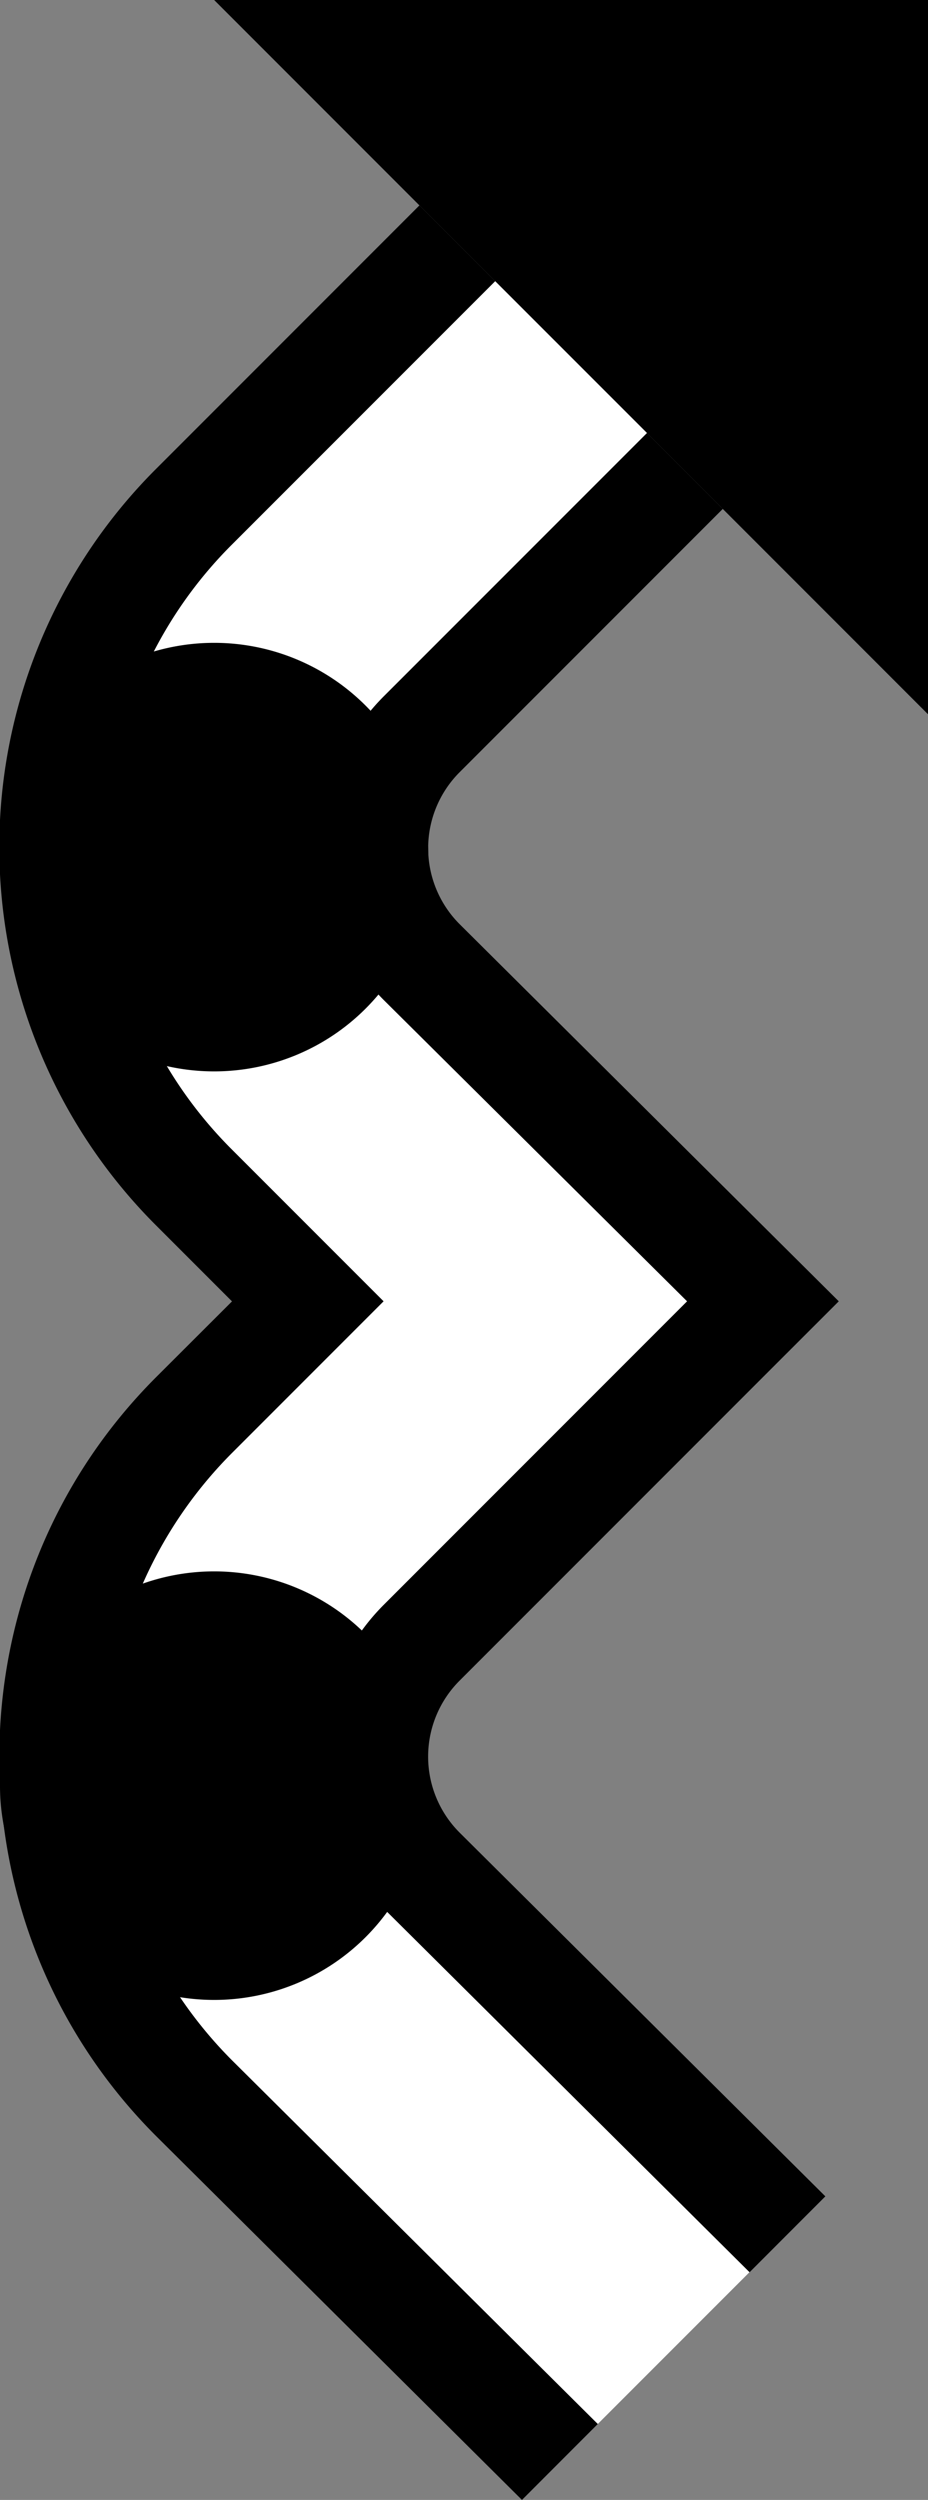 <svg xmlns="http://www.w3.org/2000/svg" version="1.0" width="13" height="35"><rect width="100%" height="100%" fill="#808080" stroke="none"/><path d="M3 0h10v10L3 0z"/><path d="M5.875 2.875l1.063 1.063L3.25 7.624a5.98 5.98 0 0 0 0 8.469l2.125 2.125-2.125 2.125a6.018 6.018 0 0 0 0 8.5l5.125 5.093L7.312 35l-5.125-5.094c-2.928-2.929-2.928-7.696 0-10.625L3.25 18.22l-1.063-1.063a7.484 7.484 0 0 1 0-10.593l3.688-3.688z"/><path d="M9.063 6.063l1.062 1.062-3.688 3.688a1.504 1.504 0 0 0 0 2.124l5.313 5.282-1.063 1.062-4.25 4.25a1.504 1.504 0 0 0 0 2.125l5.125 5.094-1.062 1.063-5.125-5.094a3.009 3.009 0 0 1 0-4.25l4.25-4.25L5.375 14a3.009 3.009 0 0 1 0-4.25l3.688-3.688z"/><path d="M6.938 3.938l2.125 2.124L5.374 9.75a3.009 3.009 0 0 0 0 4.25l4.25 4.219-4.25 4.25a3.009 3.009 0 0 0 0 4.25l5.125 5.093-2.125 2.125-5.125-5.093a6.018 6.018 0 0 1 0-8.5l2.125-2.125-2.125-2.125a5.98 5.98 0 0 1 0-8.469l3.688-3.688z" fill="#fff"/><path d="M3 9a3 3 0 1 1 0 6 3 3 0 0 1 0-6zM3 22a3 3 0 1 1 0 6 3 3 0 0 1 0-6z"/></svg>